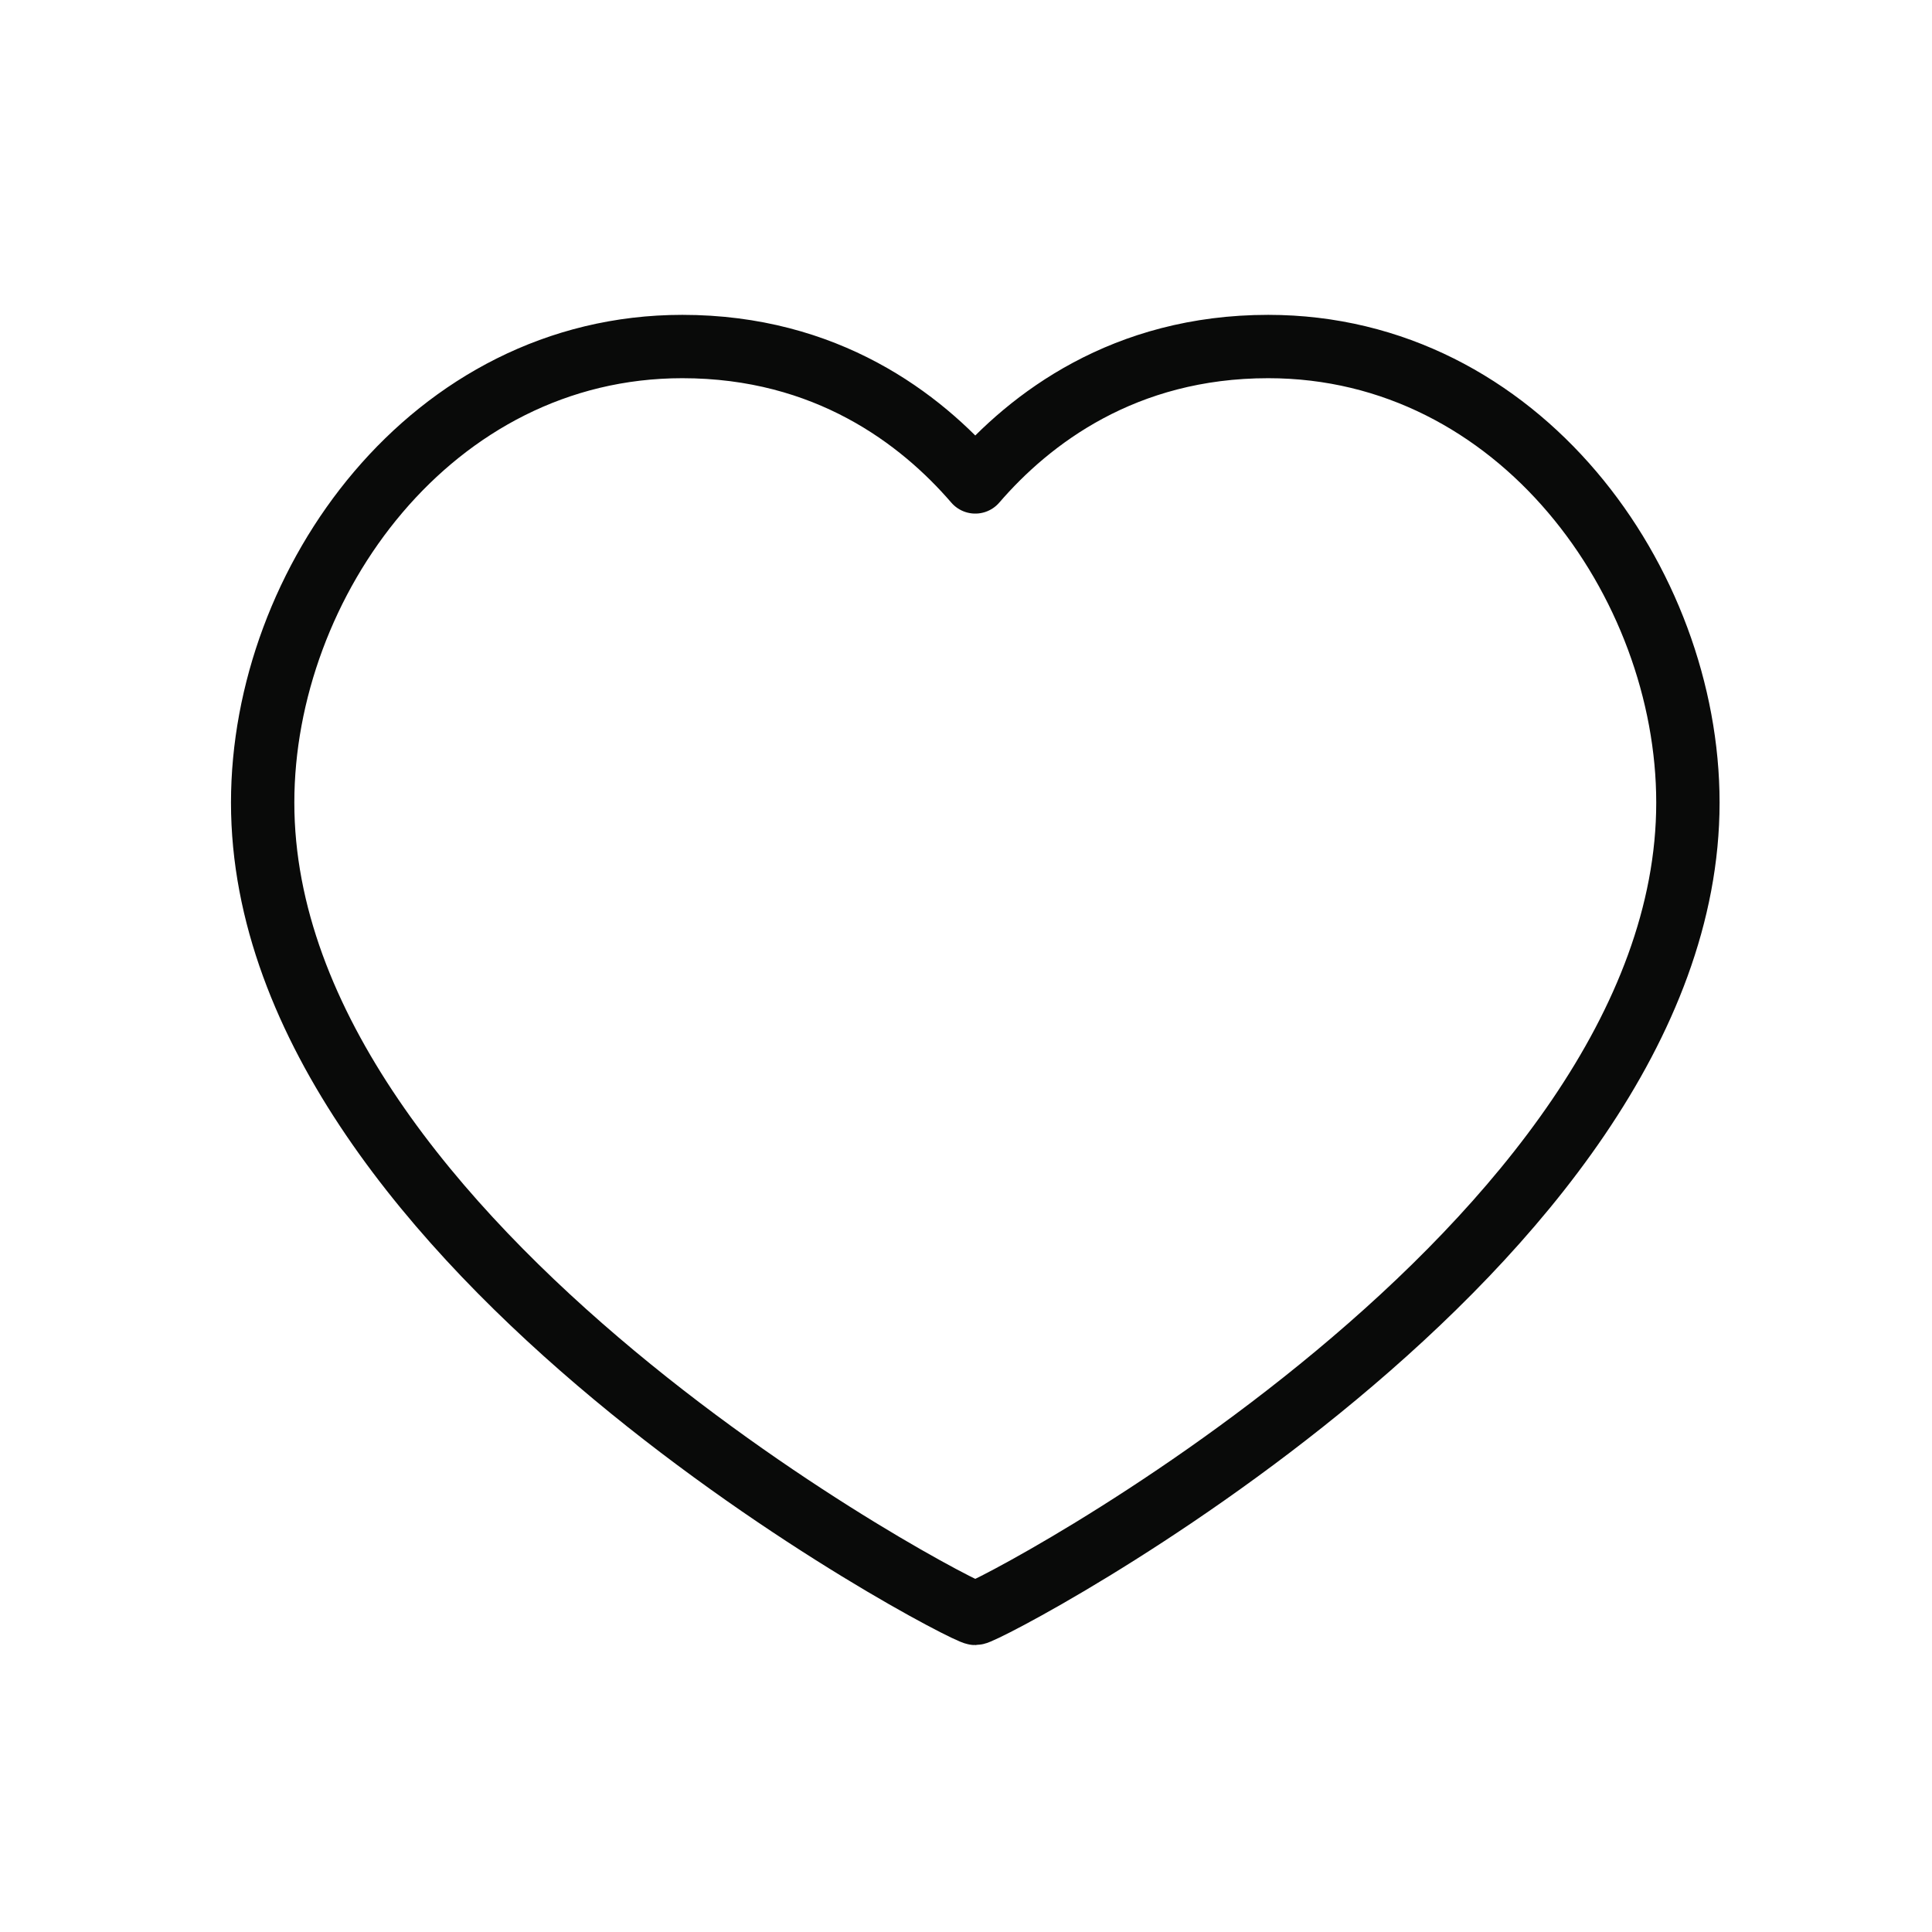 <svg width="61" height="61" viewBox="0 0 61 61" fill="none"
    xmlns="http://www.w3.org/2000/svg">
    <path d="M40.043 10.941C47.968 10.941 53.293 18.391 53.293 25.341C53.293 39.416 31.193 50.941 30.793 50.941C30.393 50.941 8.293 39.416 8.293 25.341C8.293 18.391 13.618 10.941 21.543 10.941C26.093 10.941 29.068 13.216 30.793 15.216C32.518 13.216 35.493 10.941 40.043 10.941Z" stroke="#090a09" stroke-width="2" stroke-linecap="round" stroke-linejoin="round"/>
</svg>
